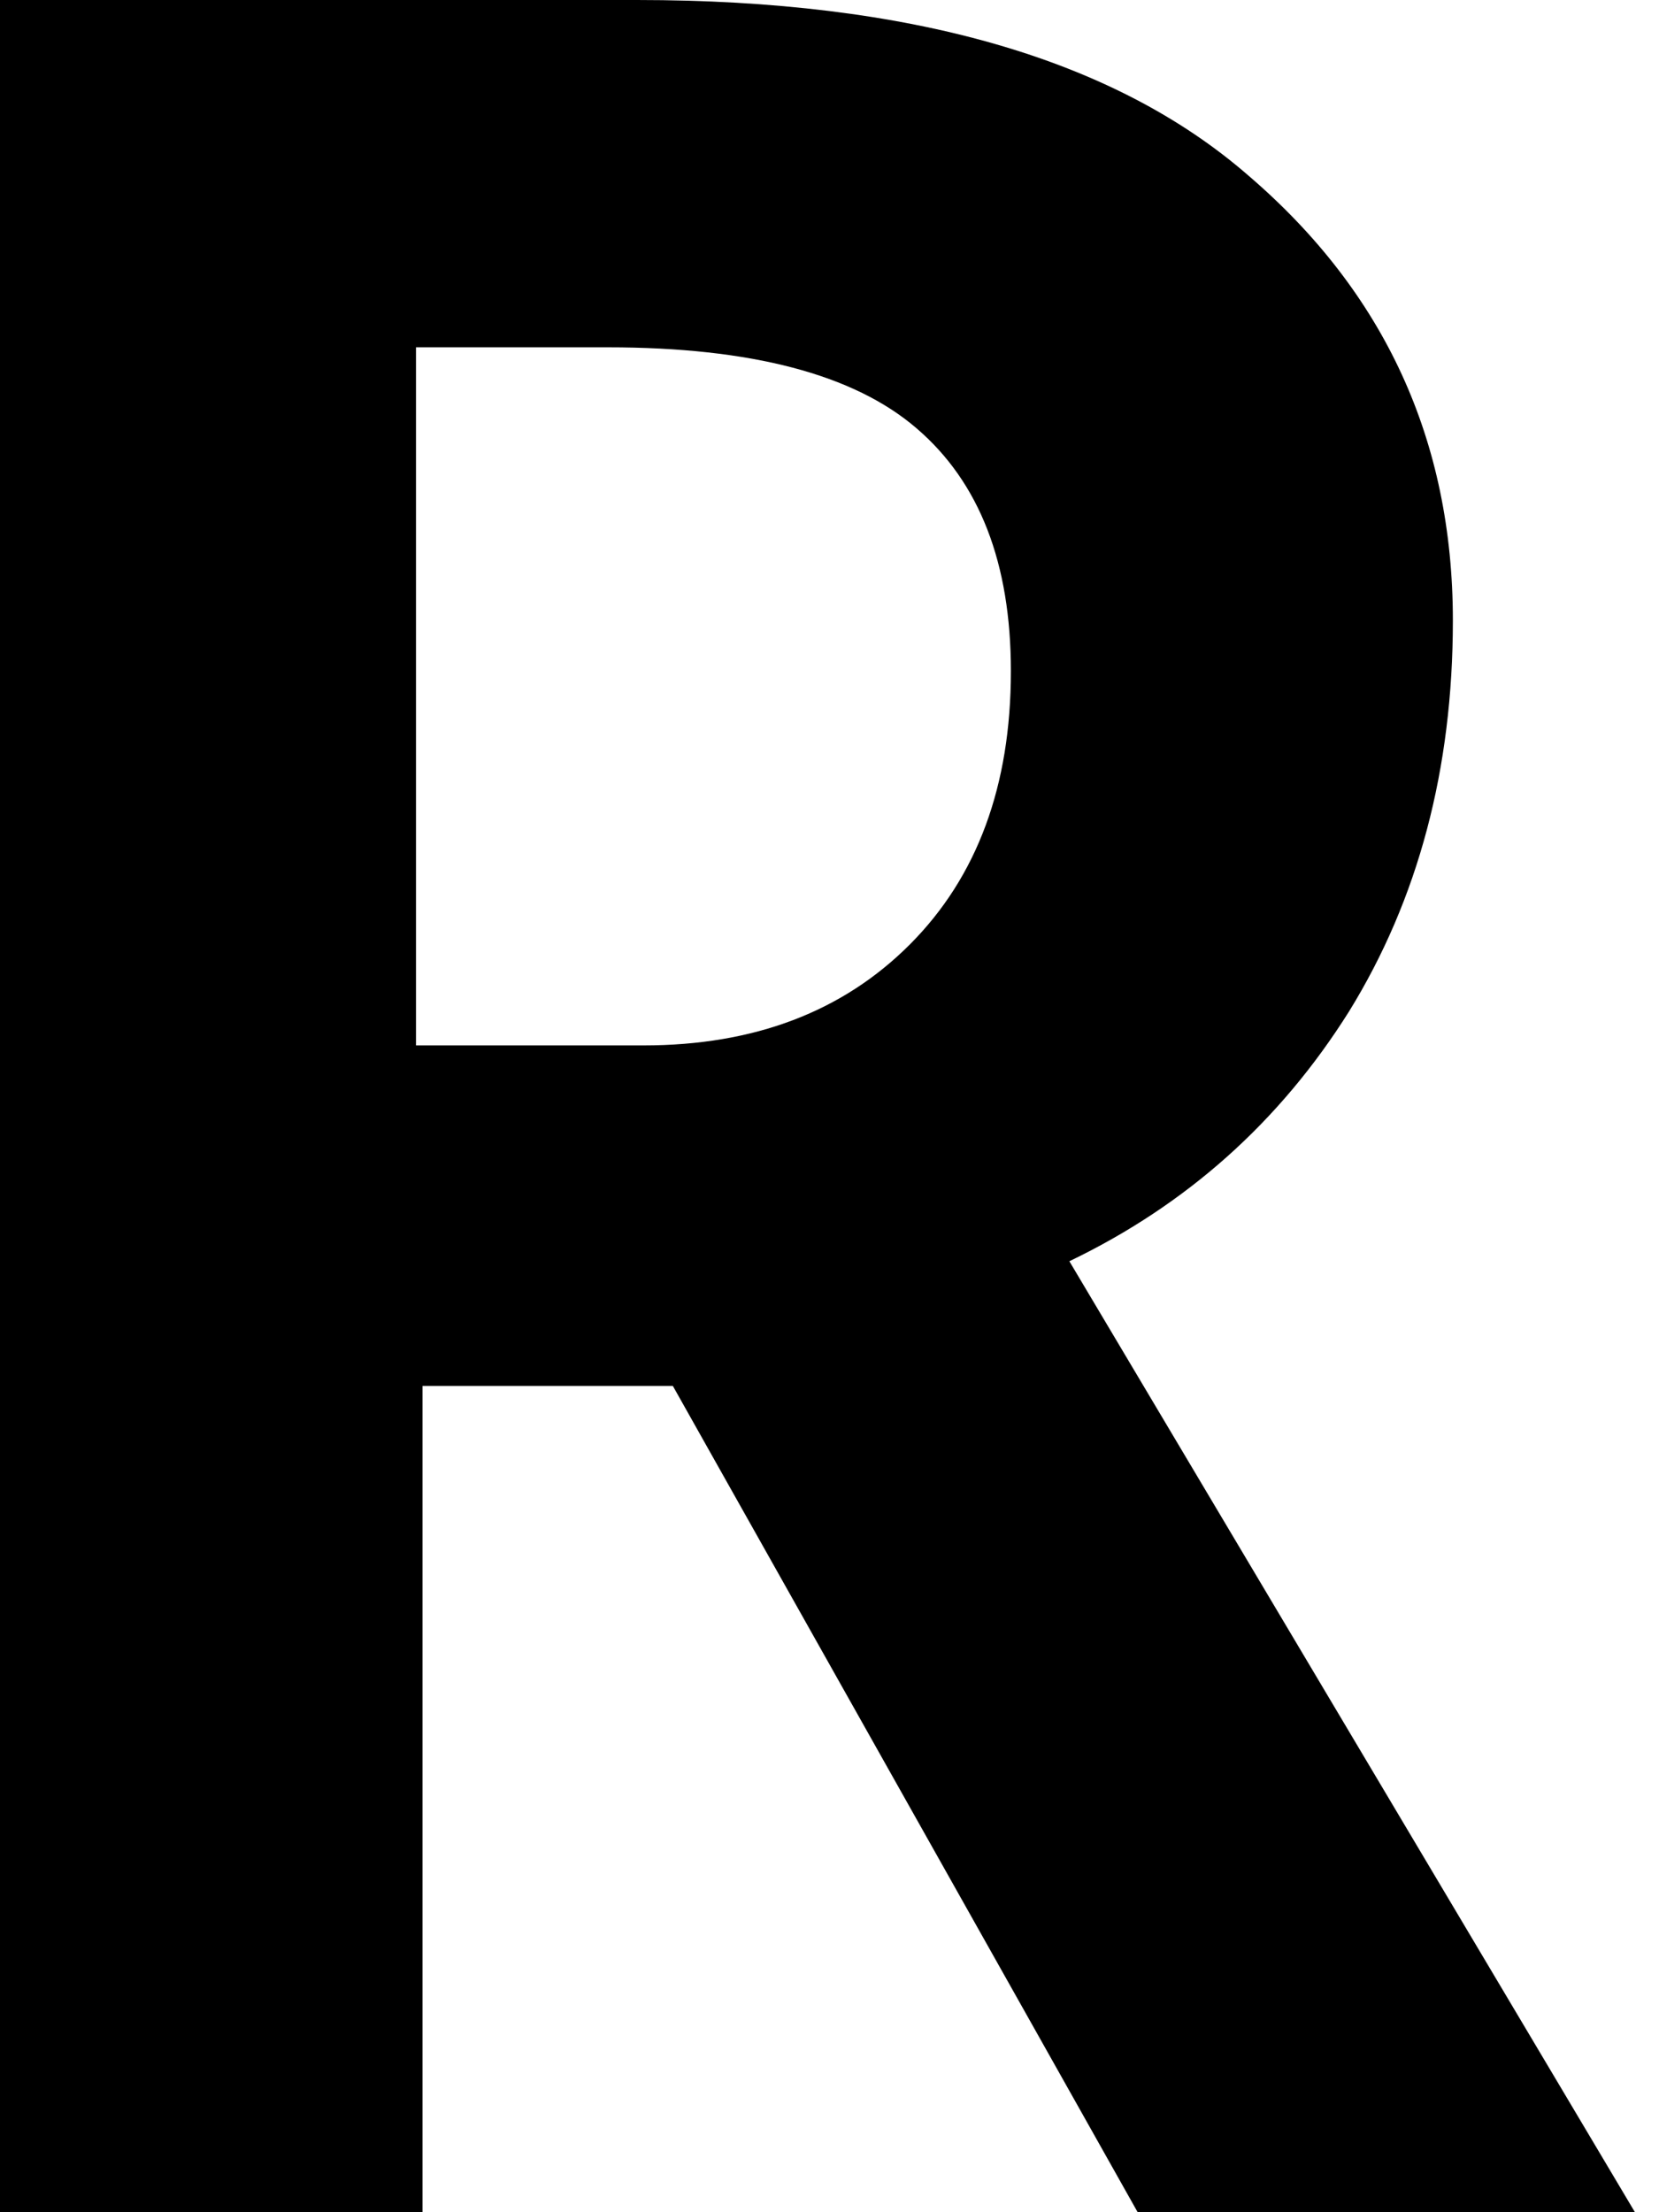 <svg role="img" aria-hidden="true" width="12" height="16" focusable="false" viewBox="0 0 12 16" fill="none" xmlns="http://www.w3.org/2000/svg">
  <path d="M3.009 2.512V7.561H4.655C5.455 7.561 6.097 7.317 6.583 6.829C7.069 6.341 7.312 5.683 7.312 4.854C7.312 4.073 7.085 3.488 6.63 3.098C6.176 2.707 5.431 2.512 4.397 2.512H3.009ZM3.056 10.024V16H0V0H4.608C6.583 0 8.056 0.423 9.028 1.268C10.016 2.114 10.509 3.187 10.509 4.488C10.509 5.561 10.259 6.504 9.757 7.317C9.256 8.114 8.582 8.715 7.735 9.122L11.826 16H8.229L4.867 10.024H3.056Z" fill="currentColor"/>
</svg>
